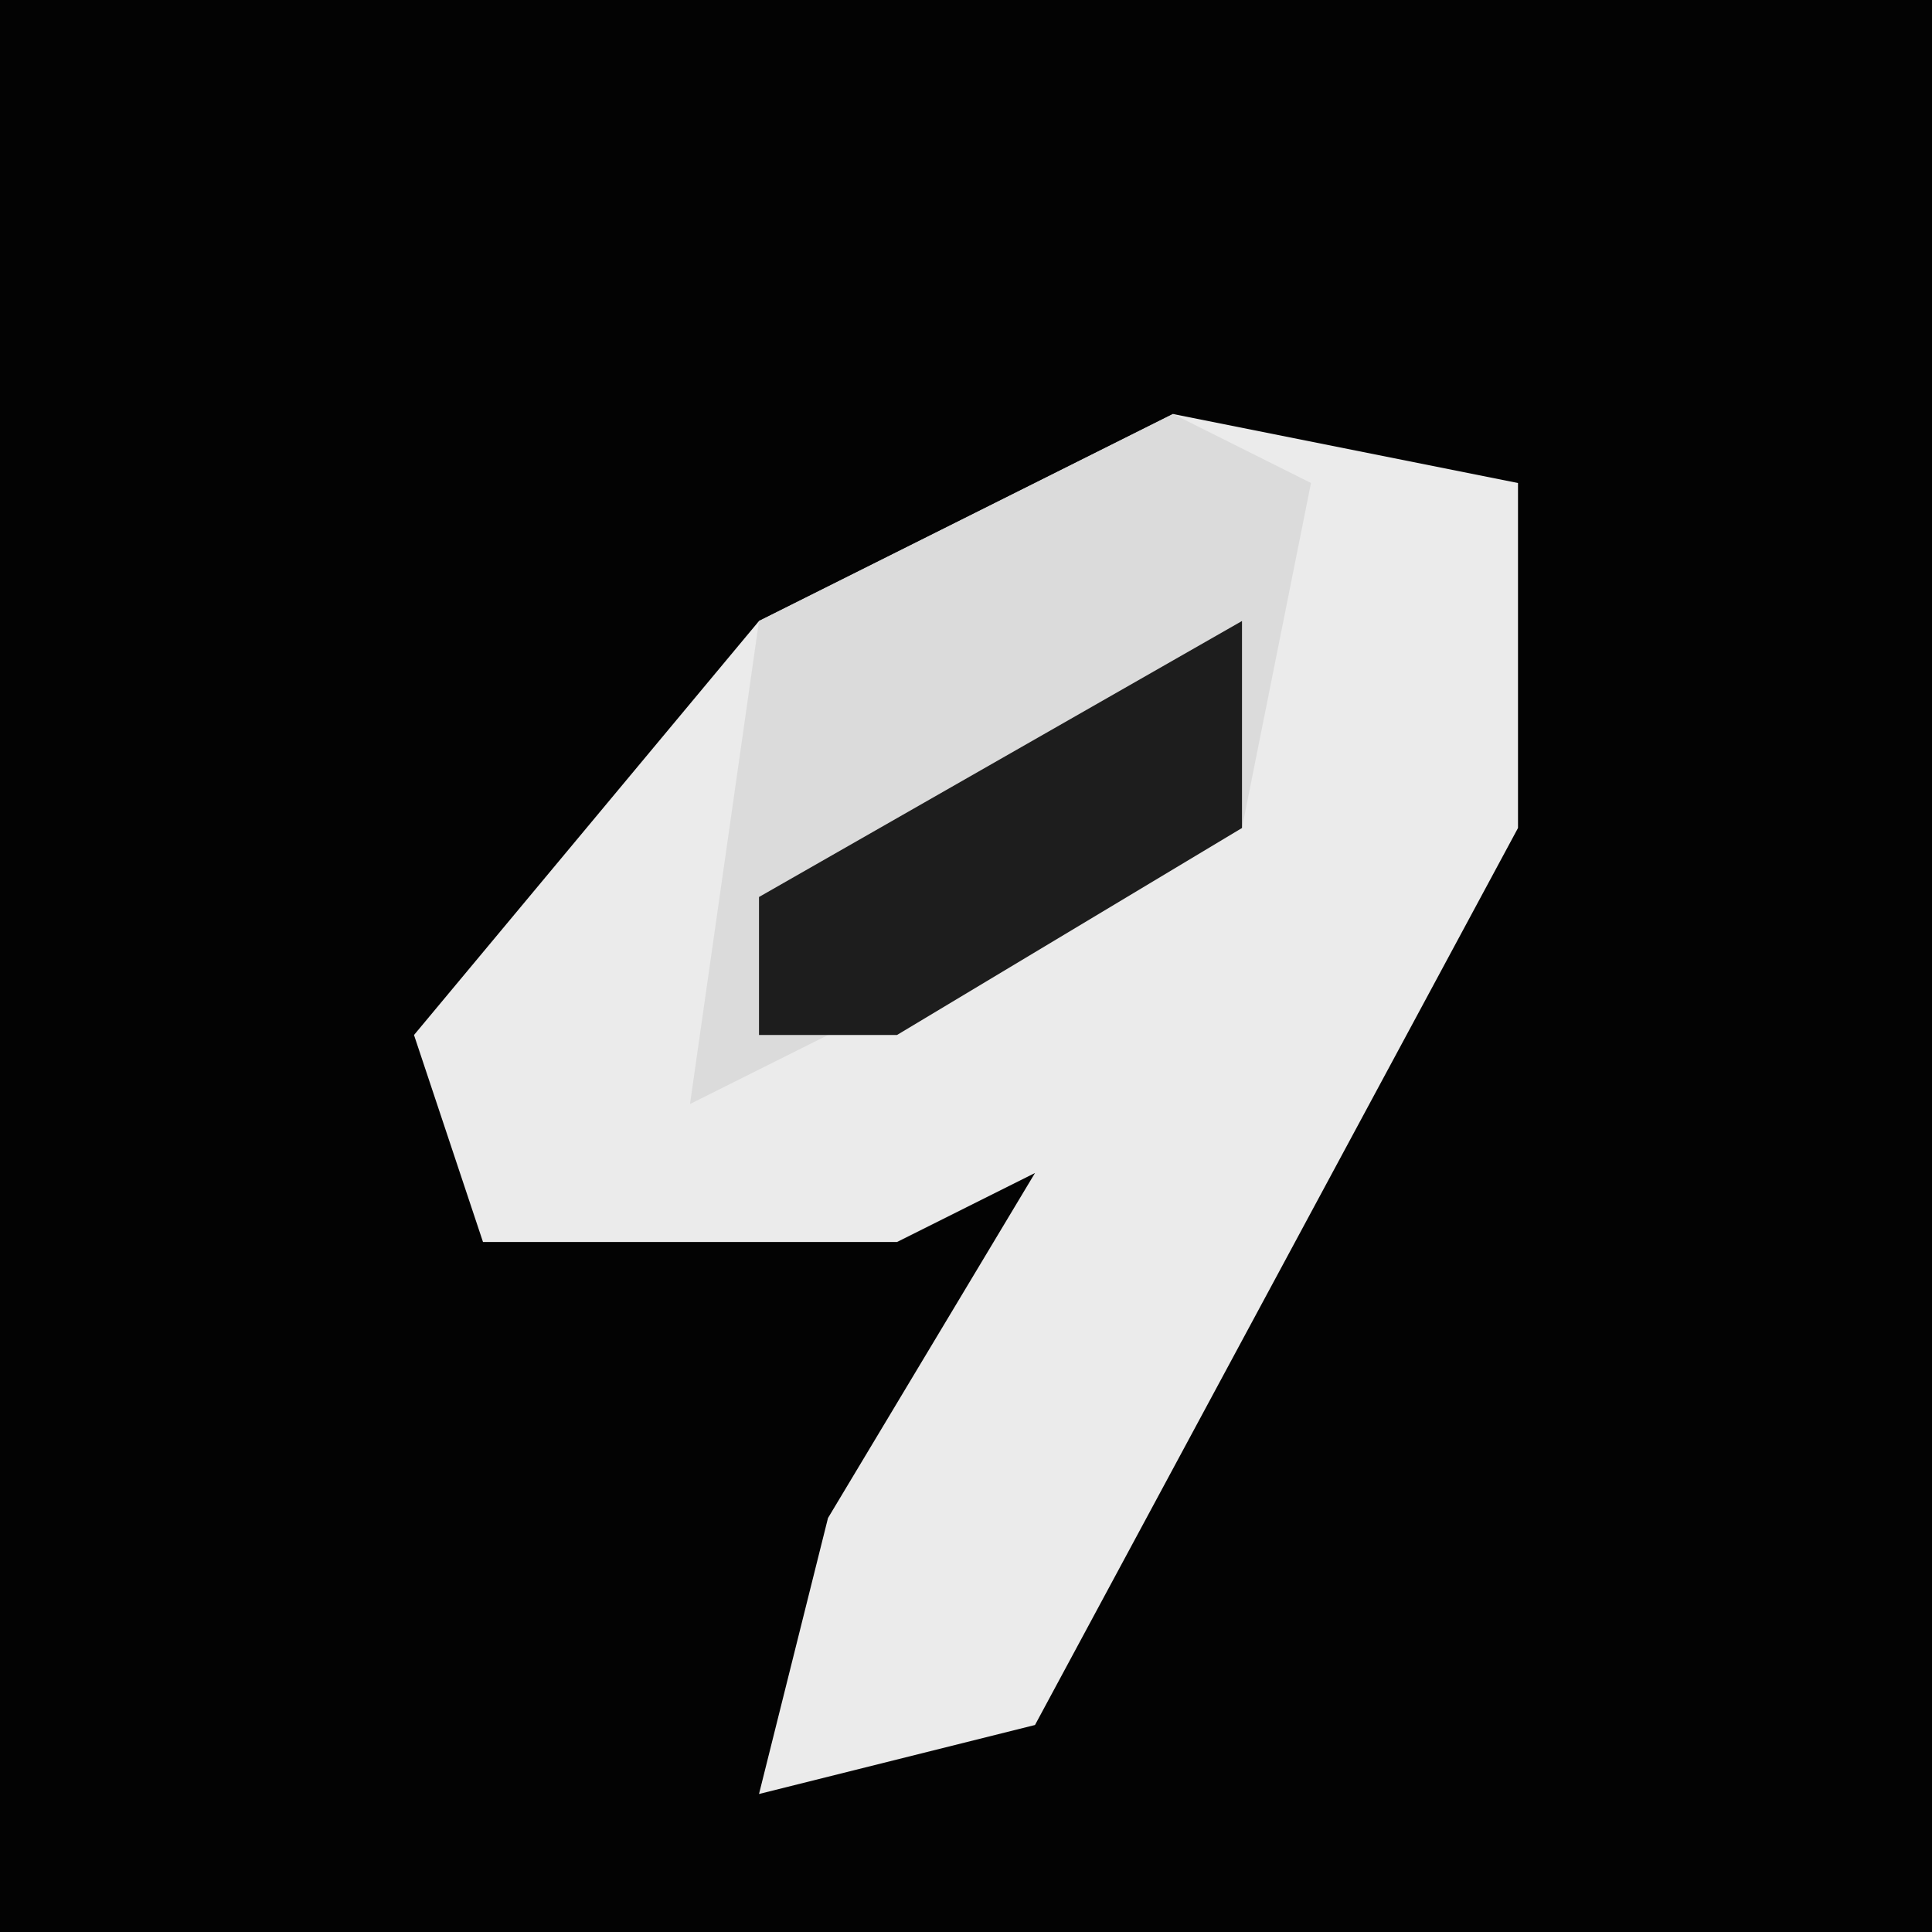 <?xml version="1.0" encoding="UTF-8"?>
<svg version="1.1" xmlns="http://www.w3.org/2000/svg" width="28" height="28">
<path d="M0,0 L28,0 L28,28 L0,28 Z " fill="#030303" transform="translate(0,0)"/>
<path d="M0,0 L5,1 L5,6 L-2,19 L-6,20 L-5,16 L-2,11 L-4,12 L-10,12 L-11,9 L-6,3 Z " fill="#EBEBEB" transform="translate(17,6)"/>
<path d="M0,0 L2,1 L1,6 L-7,10 L-6,3 Z " fill="#DBDBDB" transform="translate(17,6)"/>
<path d="M0,0 L0,3 L-5,6 L-7,6 L-7,4 Z " fill="#1D1D1D" transform="translate(18,9)"/>
</svg>
